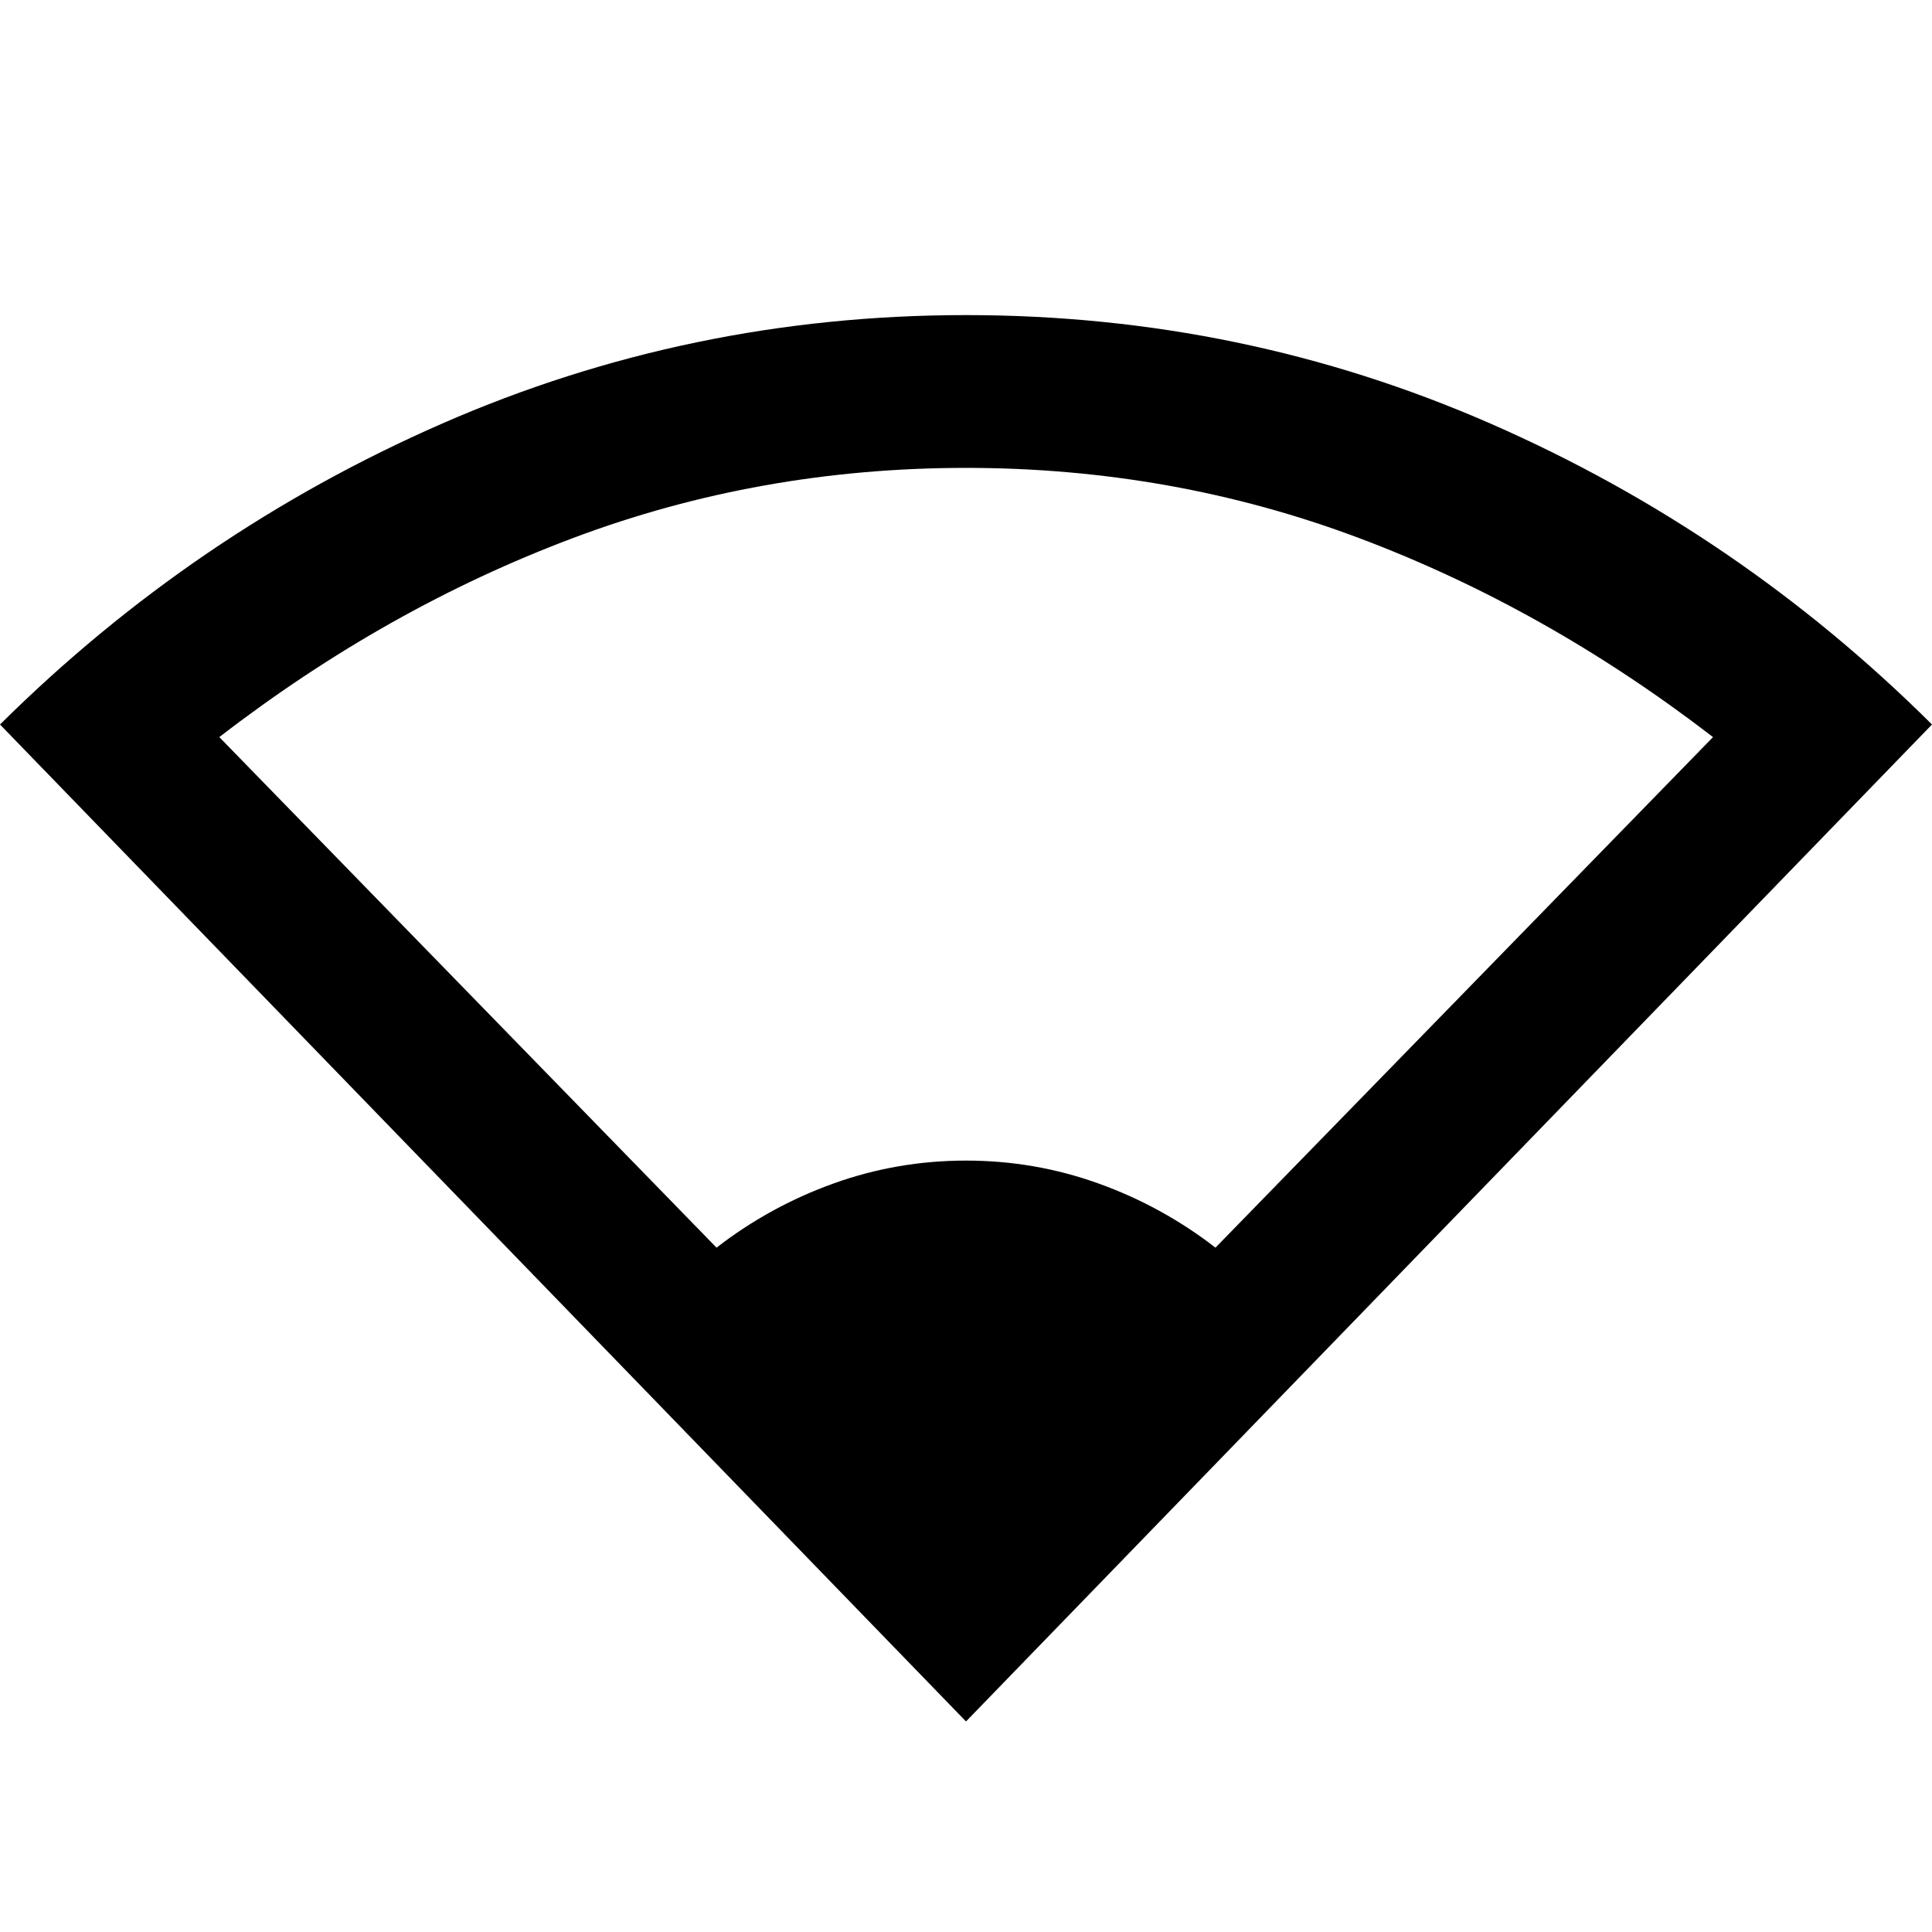 <svg xmlns="http://www.w3.org/2000/svg" height="40" viewBox="0 -960 960 960" width="40"><path d="M480-104.62 0-600q96.35-95.54 219.6-149.49 123.26-53.94 260.4-53.94 137.48 0 260.69 53.94Q863.91-695.54 960-600L480-104.62ZM356.04-340.05q26.55-20.54 58.17-31.9 31.61-11.36 65.79-11.36 34.18 0 65.79 11.36 31.62 11.36 58.17 31.9l247.23-253.69q-83.28-64.12-176.01-98.95-92.72-34.82-195.18-34.82-102.46 0-195.18 34.82-92.73 34.83-175.85 98.95l247.07 253.69Z"/></svg>